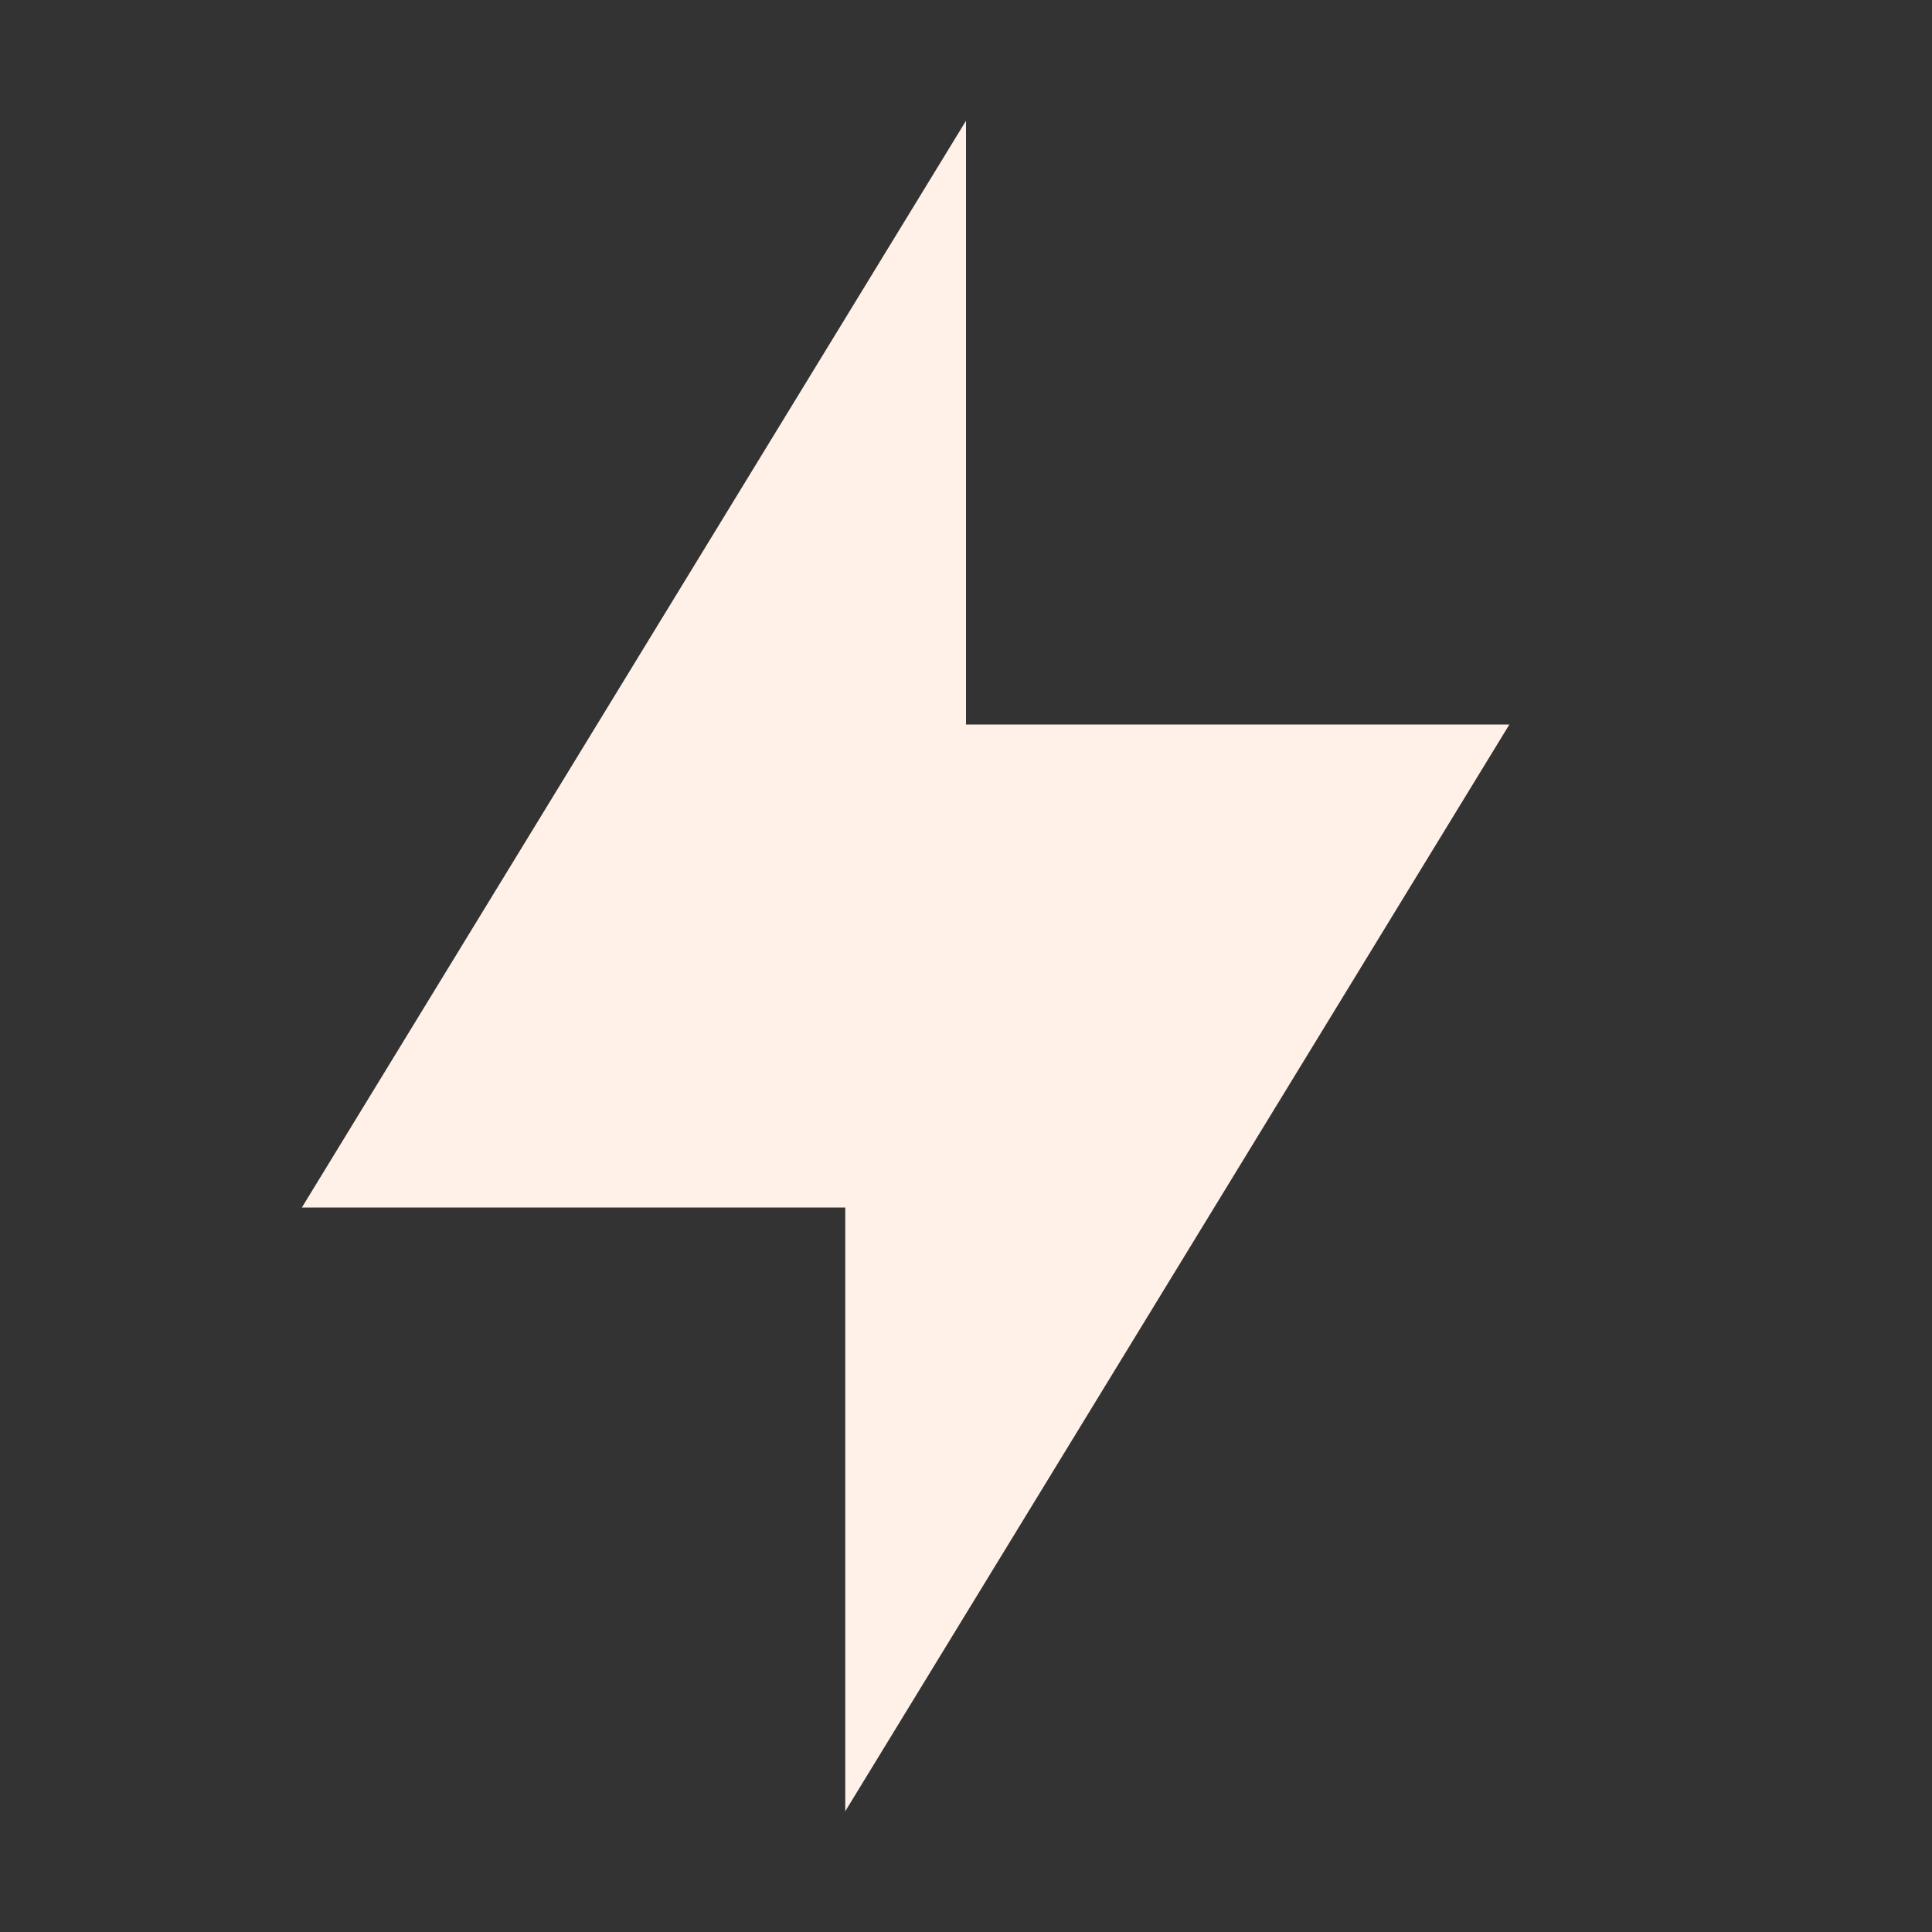 <svg xmlns="http://www.w3.org/2000/svg" width="16" height="16" version="1.1">
 <rect width="100%" height="100%" fill="#333333" stroke="none"/>
 <path style="fill:#fff1e8" d="M 8,1 V 6 H 12.5 L 7,15 V 10 H 2.5 Z"/>
</svg>
